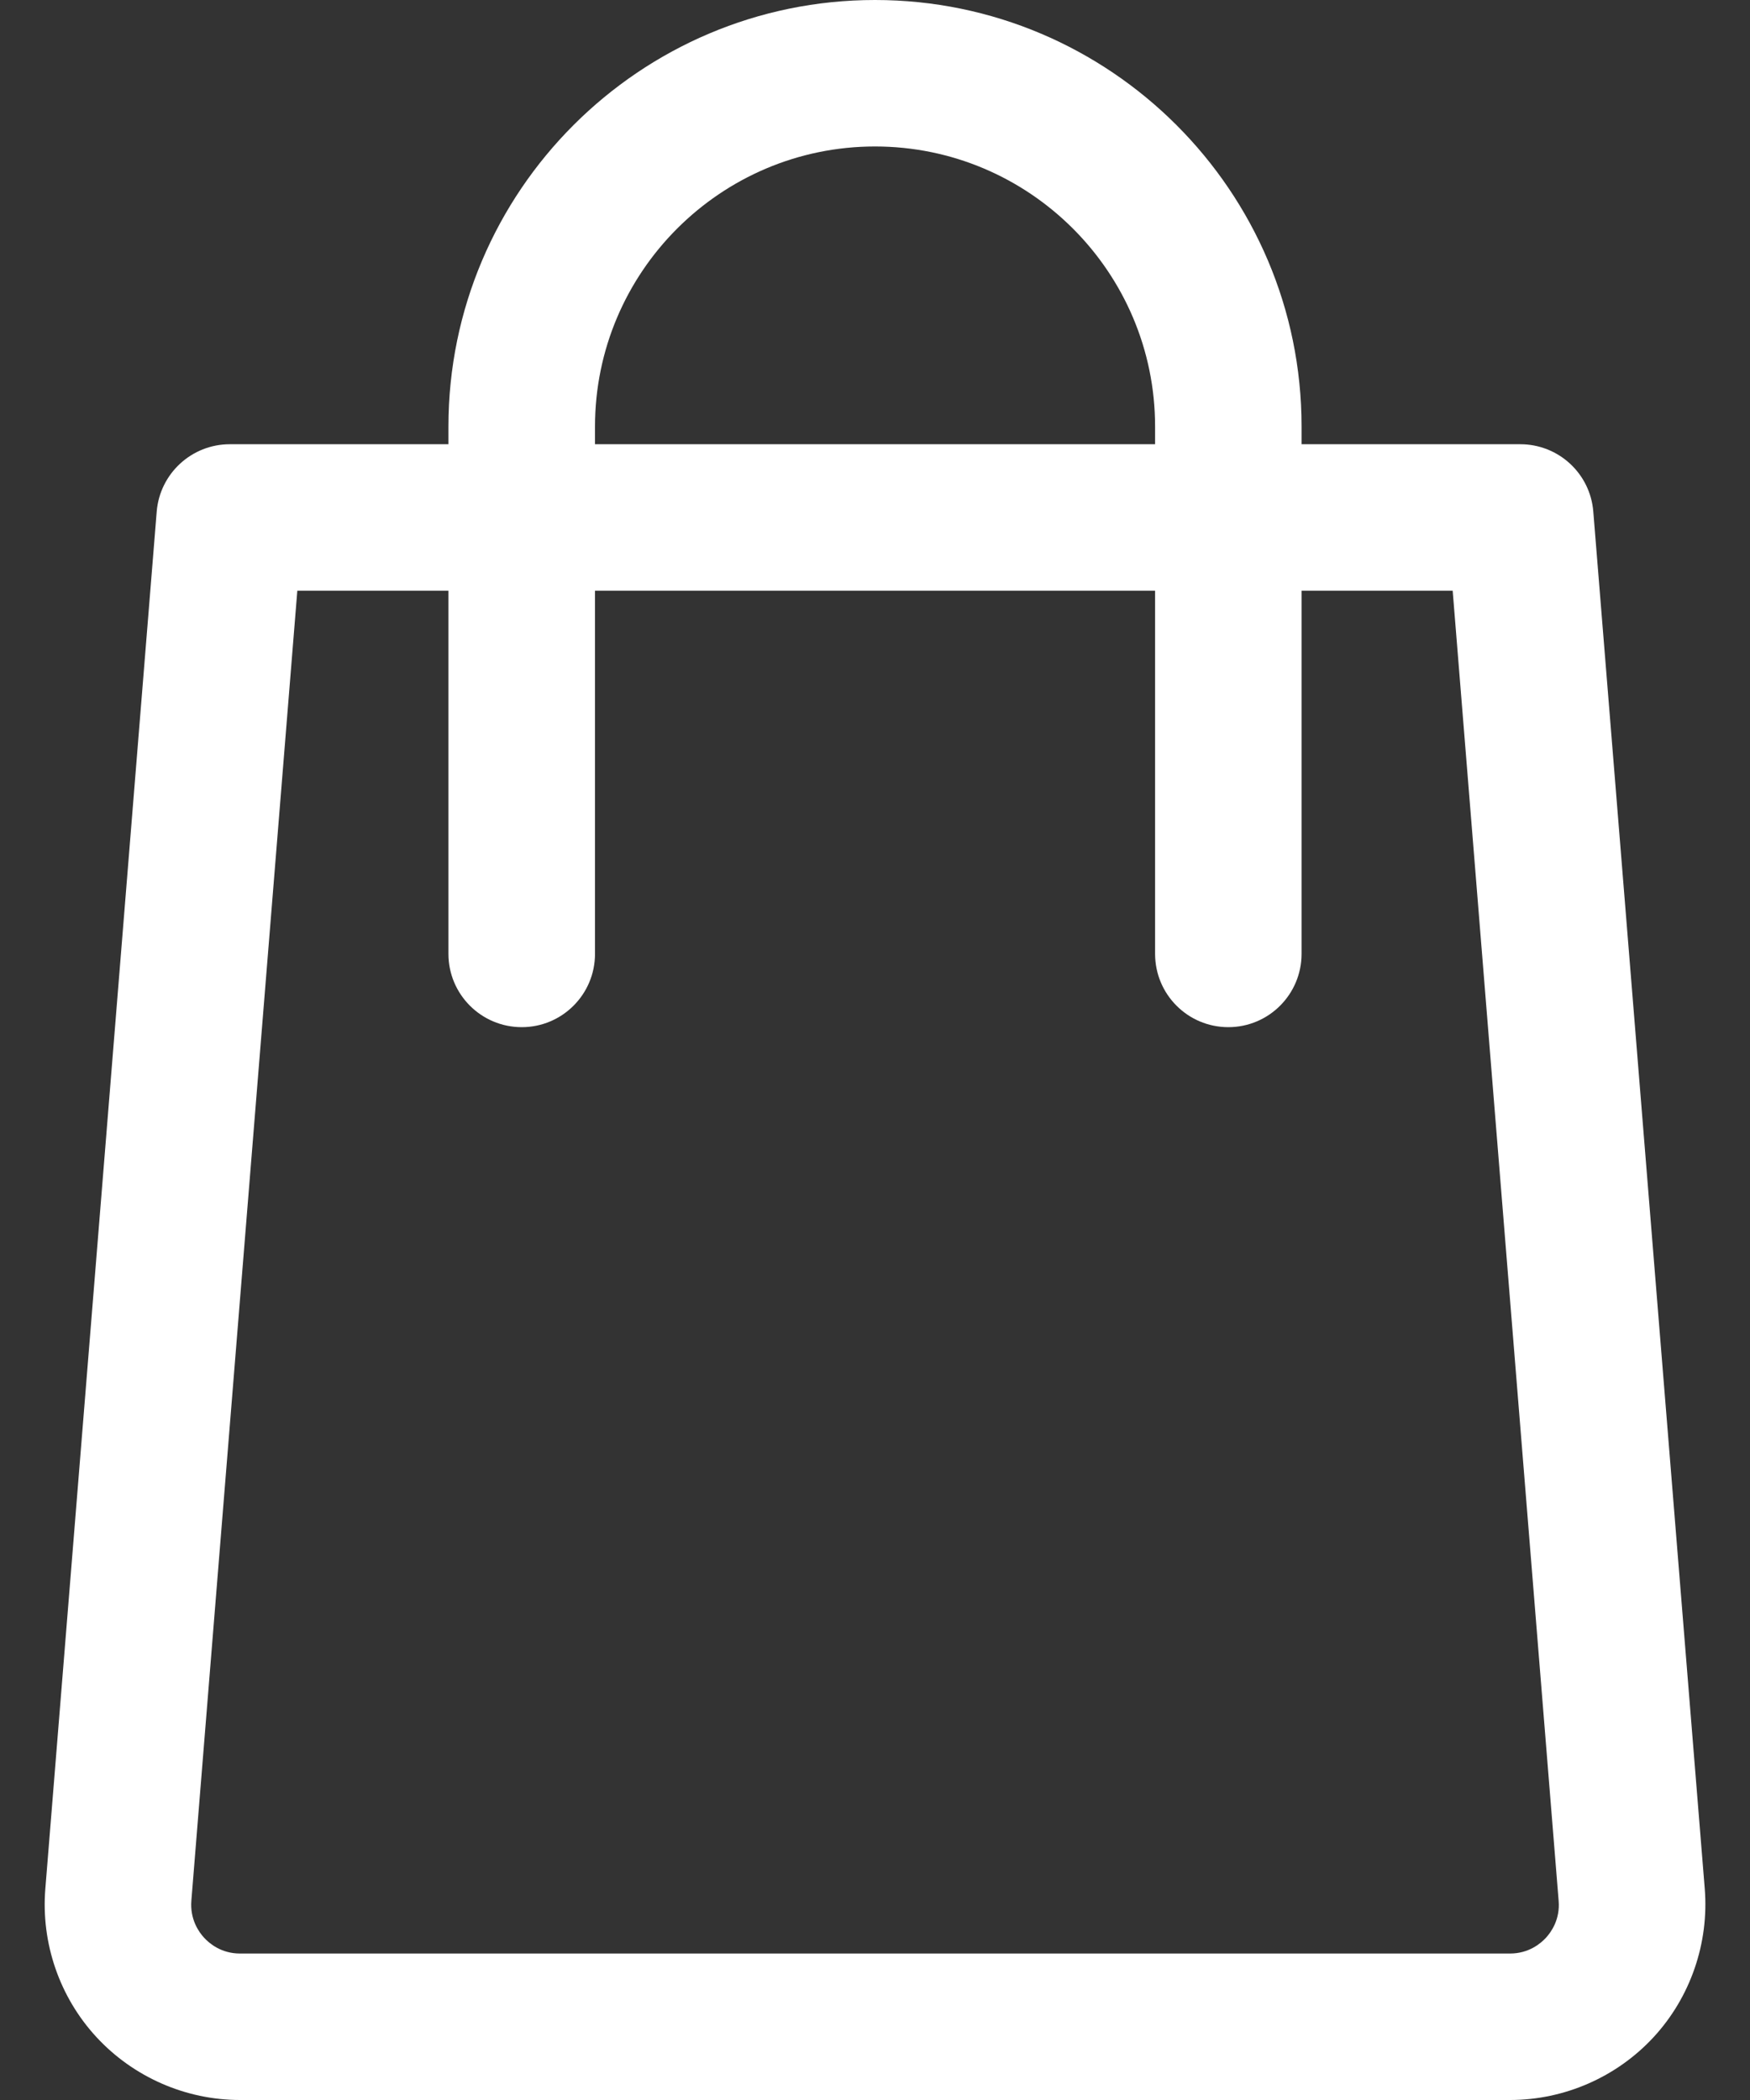 <svg width="20" height="24" viewBox="0 0 20 24" fill="none" xmlns="http://www.w3.org/2000/svg">
<rect x="0" y="0" width="20" height="24" fill="#333333" stroke="none"/>
<path d="M19.483 21.587L18.209 5.846C18.174 5.411 17.811 5.077 17.375 5.077H14.875V4.874C14.875 2.187 12.688 0 10 0C7.312 0 5.125 2.187 5.125 4.875V5.077H2.626C2.19 5.077 1.827 5.412 1.791 5.846L0.518 21.587C0.468 22.207 0.68 22.824 1.102 23.281C1.524 23.738 2.122 24 2.743 24H17.257C17.879 24 18.477 23.738 18.899 23.281C19.32 22.824 19.532 22.207 19.483 21.587ZM6.8 4.875C6.8 3.11 8.236 1.674 10 1.674C11.765 1.674 13.201 3.11 13.201 4.875V5.077H6.8V4.875ZM17.668 22.146C17.606 22.213 17.47 22.326 17.257 22.326H2.743C2.53 22.326 2.395 22.213 2.333 22.146C2.271 22.079 2.17 21.934 2.187 21.722L3.398 6.751H5.125V10.901C5.125 11.364 5.5 11.739 5.963 11.739C6.425 11.739 6.8 11.364 6.8 10.901V6.751H13.201V10.901C13.201 11.364 13.575 11.739 14.038 11.739C14.5 11.739 14.875 11.364 14.875 10.901V6.751H16.602L17.813 21.723C17.831 21.935 17.729 22.079 17.668 22.146Z" fill="white"/>
</svg>
